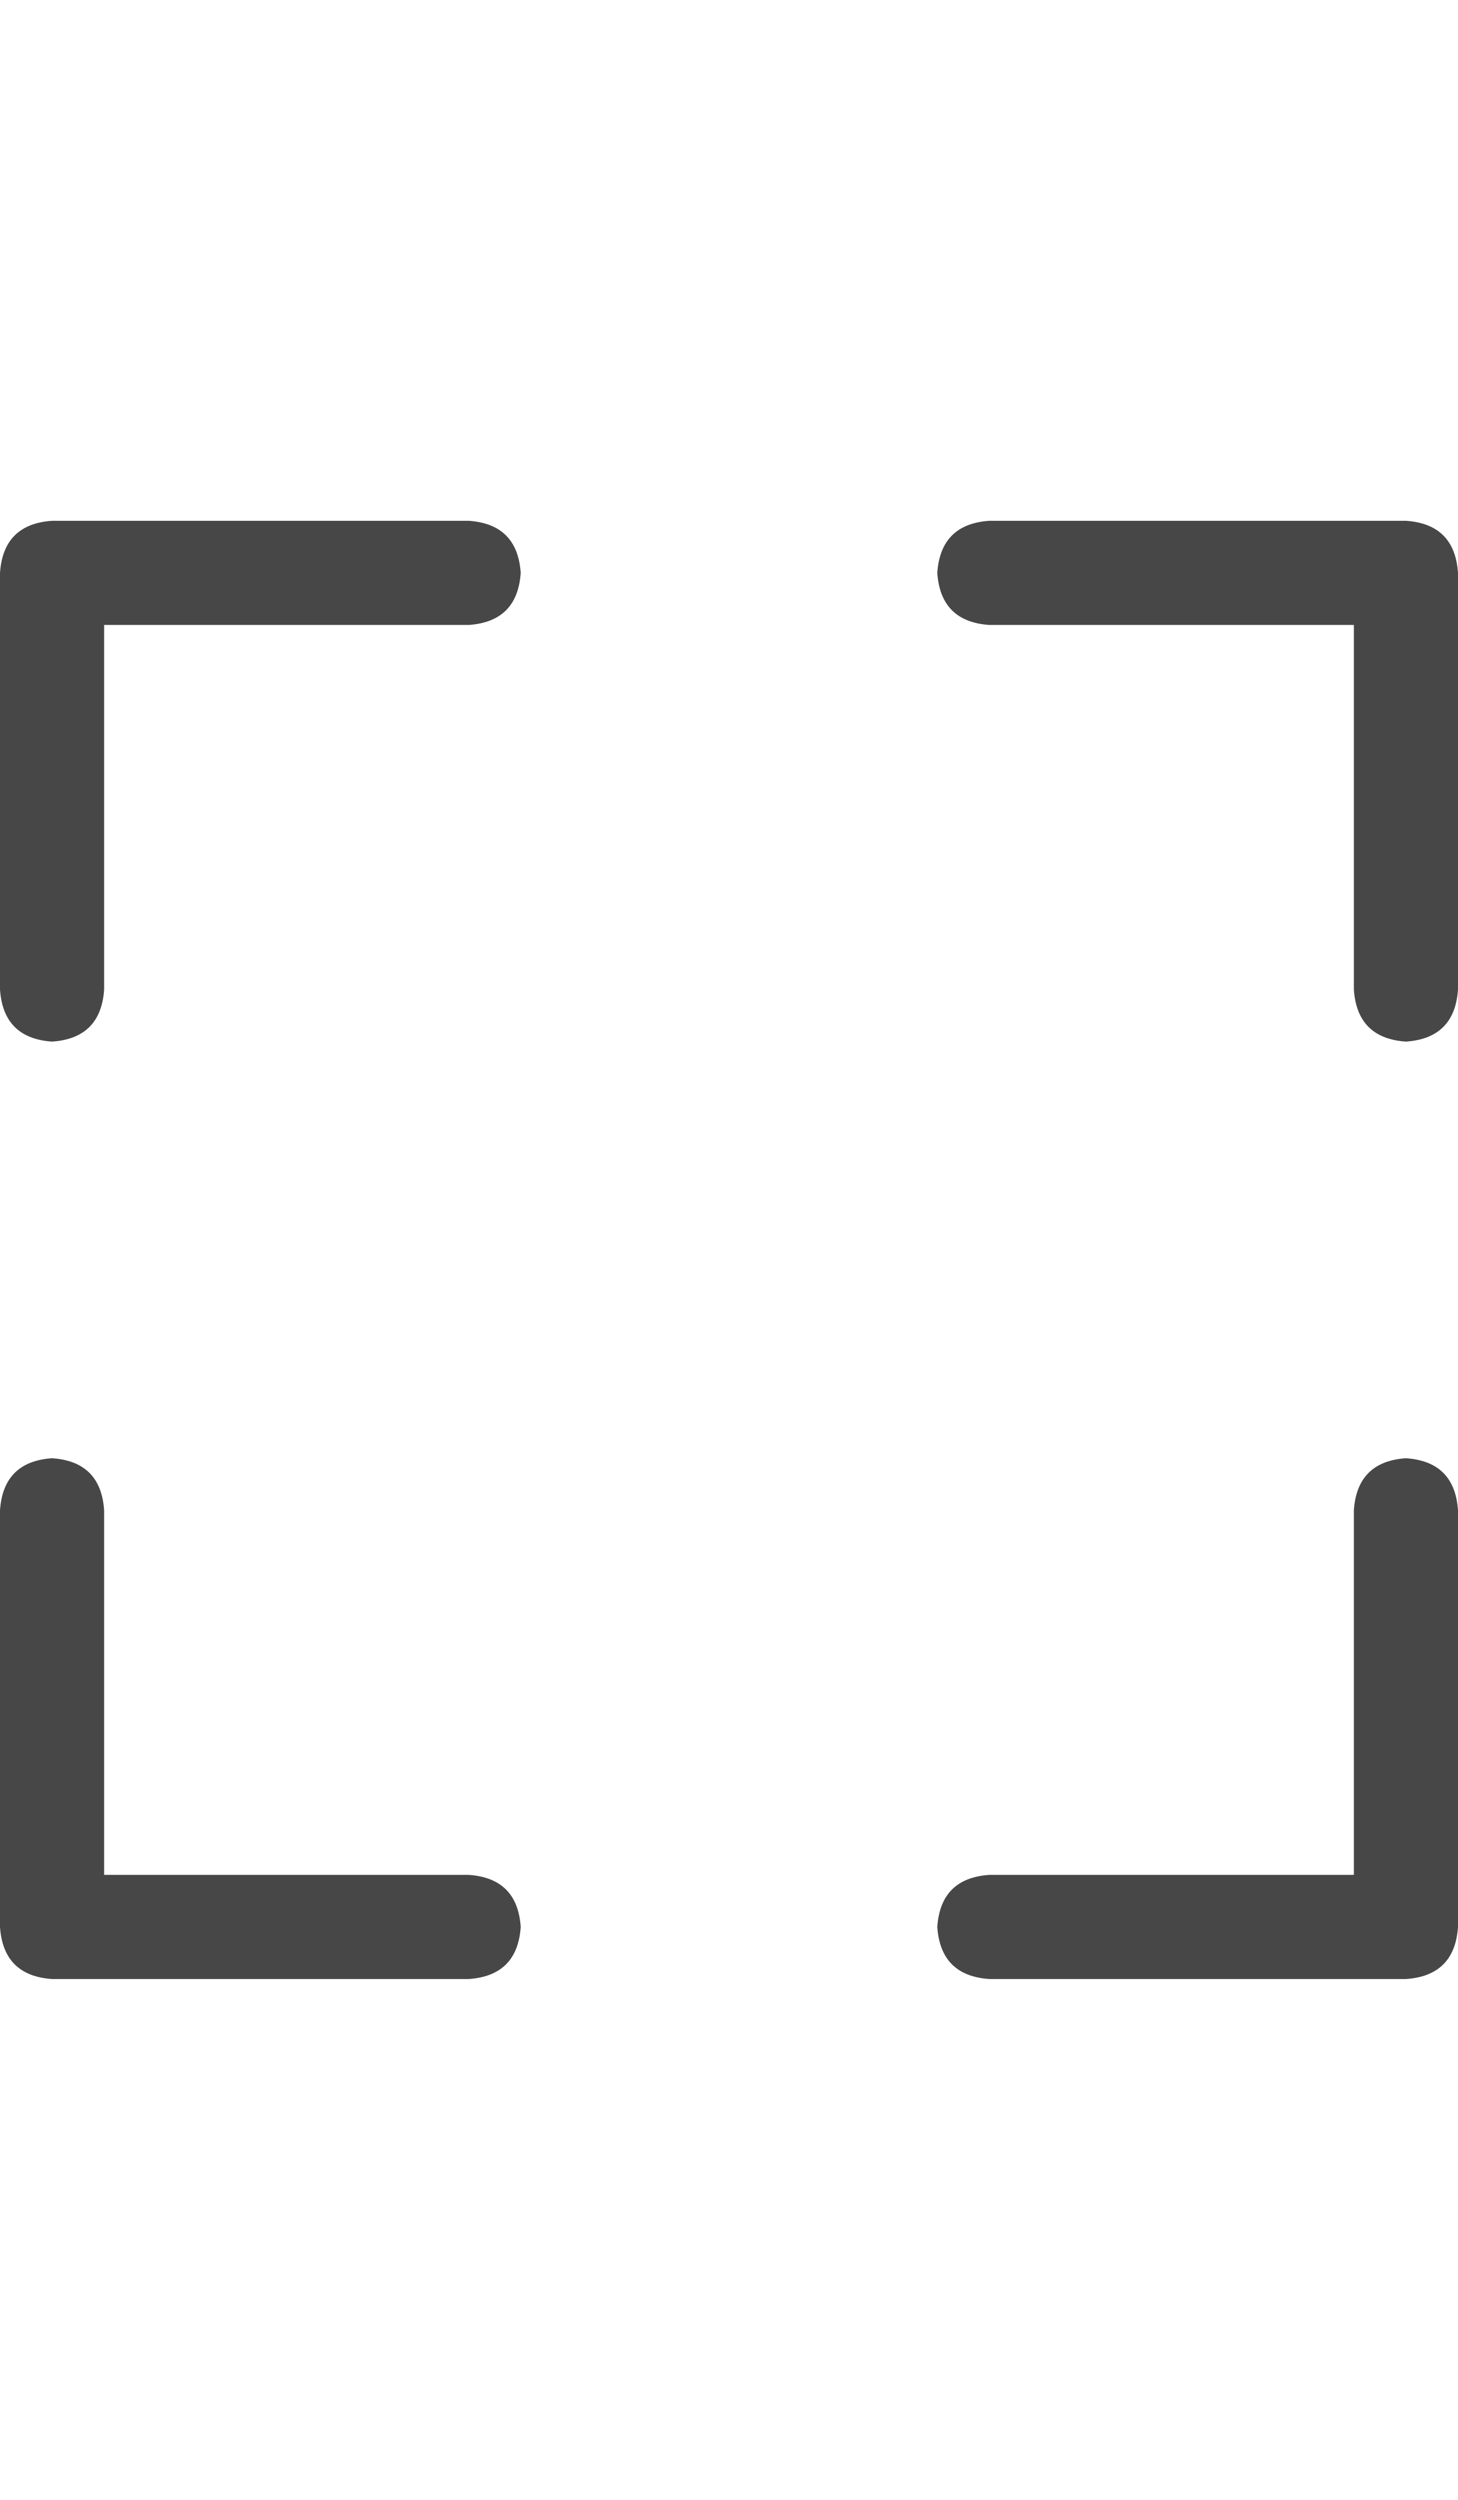 <svg width="14" height="24" viewBox="0 0 14 24" fill="none" xmlns="http://www.w3.org/2000/svg">
<g id="label-paired / md / expand-md / regular" clip-path="url(#clip0_1731_3095)">
<path id="icon" d="M4.5 5C4.812 5.021 4.979 5.188 5 5.5C4.979 5.812 4.812 5.979 4.5 6H1V9.5C0.979 9.812 0.812 9.979 0.5 10C0.188 9.979 0.021 9.812 0 9.5V5.5C0.021 5.188 0.188 5.021 0.5 5H4.5ZM0 14.5C0.021 14.188 0.188 14.021 0.5 14C0.812 14.021 0.979 14.188 1 14.5V18H4.5C4.812 18.021 4.979 18.188 5 18.5C4.979 18.812 4.812 18.979 4.5 19H0.5C0.188 18.979 0.021 18.812 0 18.5V14.5ZM13.5 5C13.812 5.021 13.979 5.188 14 5.5V9.5C13.979 9.812 13.812 9.979 13.5 10C13.188 9.979 13.021 9.812 13 9.5V6H9.5C9.188 5.979 9.021 5.812 9 5.5C9.021 5.188 9.188 5.021 9.5 5H13.5ZM13 14.5C13.021 14.188 13.188 14.021 13.5 14C13.812 14.021 13.979 14.188 14 14.5V18.5C13.979 18.812 13.812 18.979 13.5 19H9.5C9.188 18.979 9.021 18.812 9 18.5C9.021 18.188 9.188 18.021 9.5 18H13V14.5Z" fill="black" fill-opacity="0.72"/>
</g>
<defs>
<clipPath id="clip0_1731_3095">
<rect width="14" height="24" fill="white"/>
</clipPath>
</defs>
</svg>

